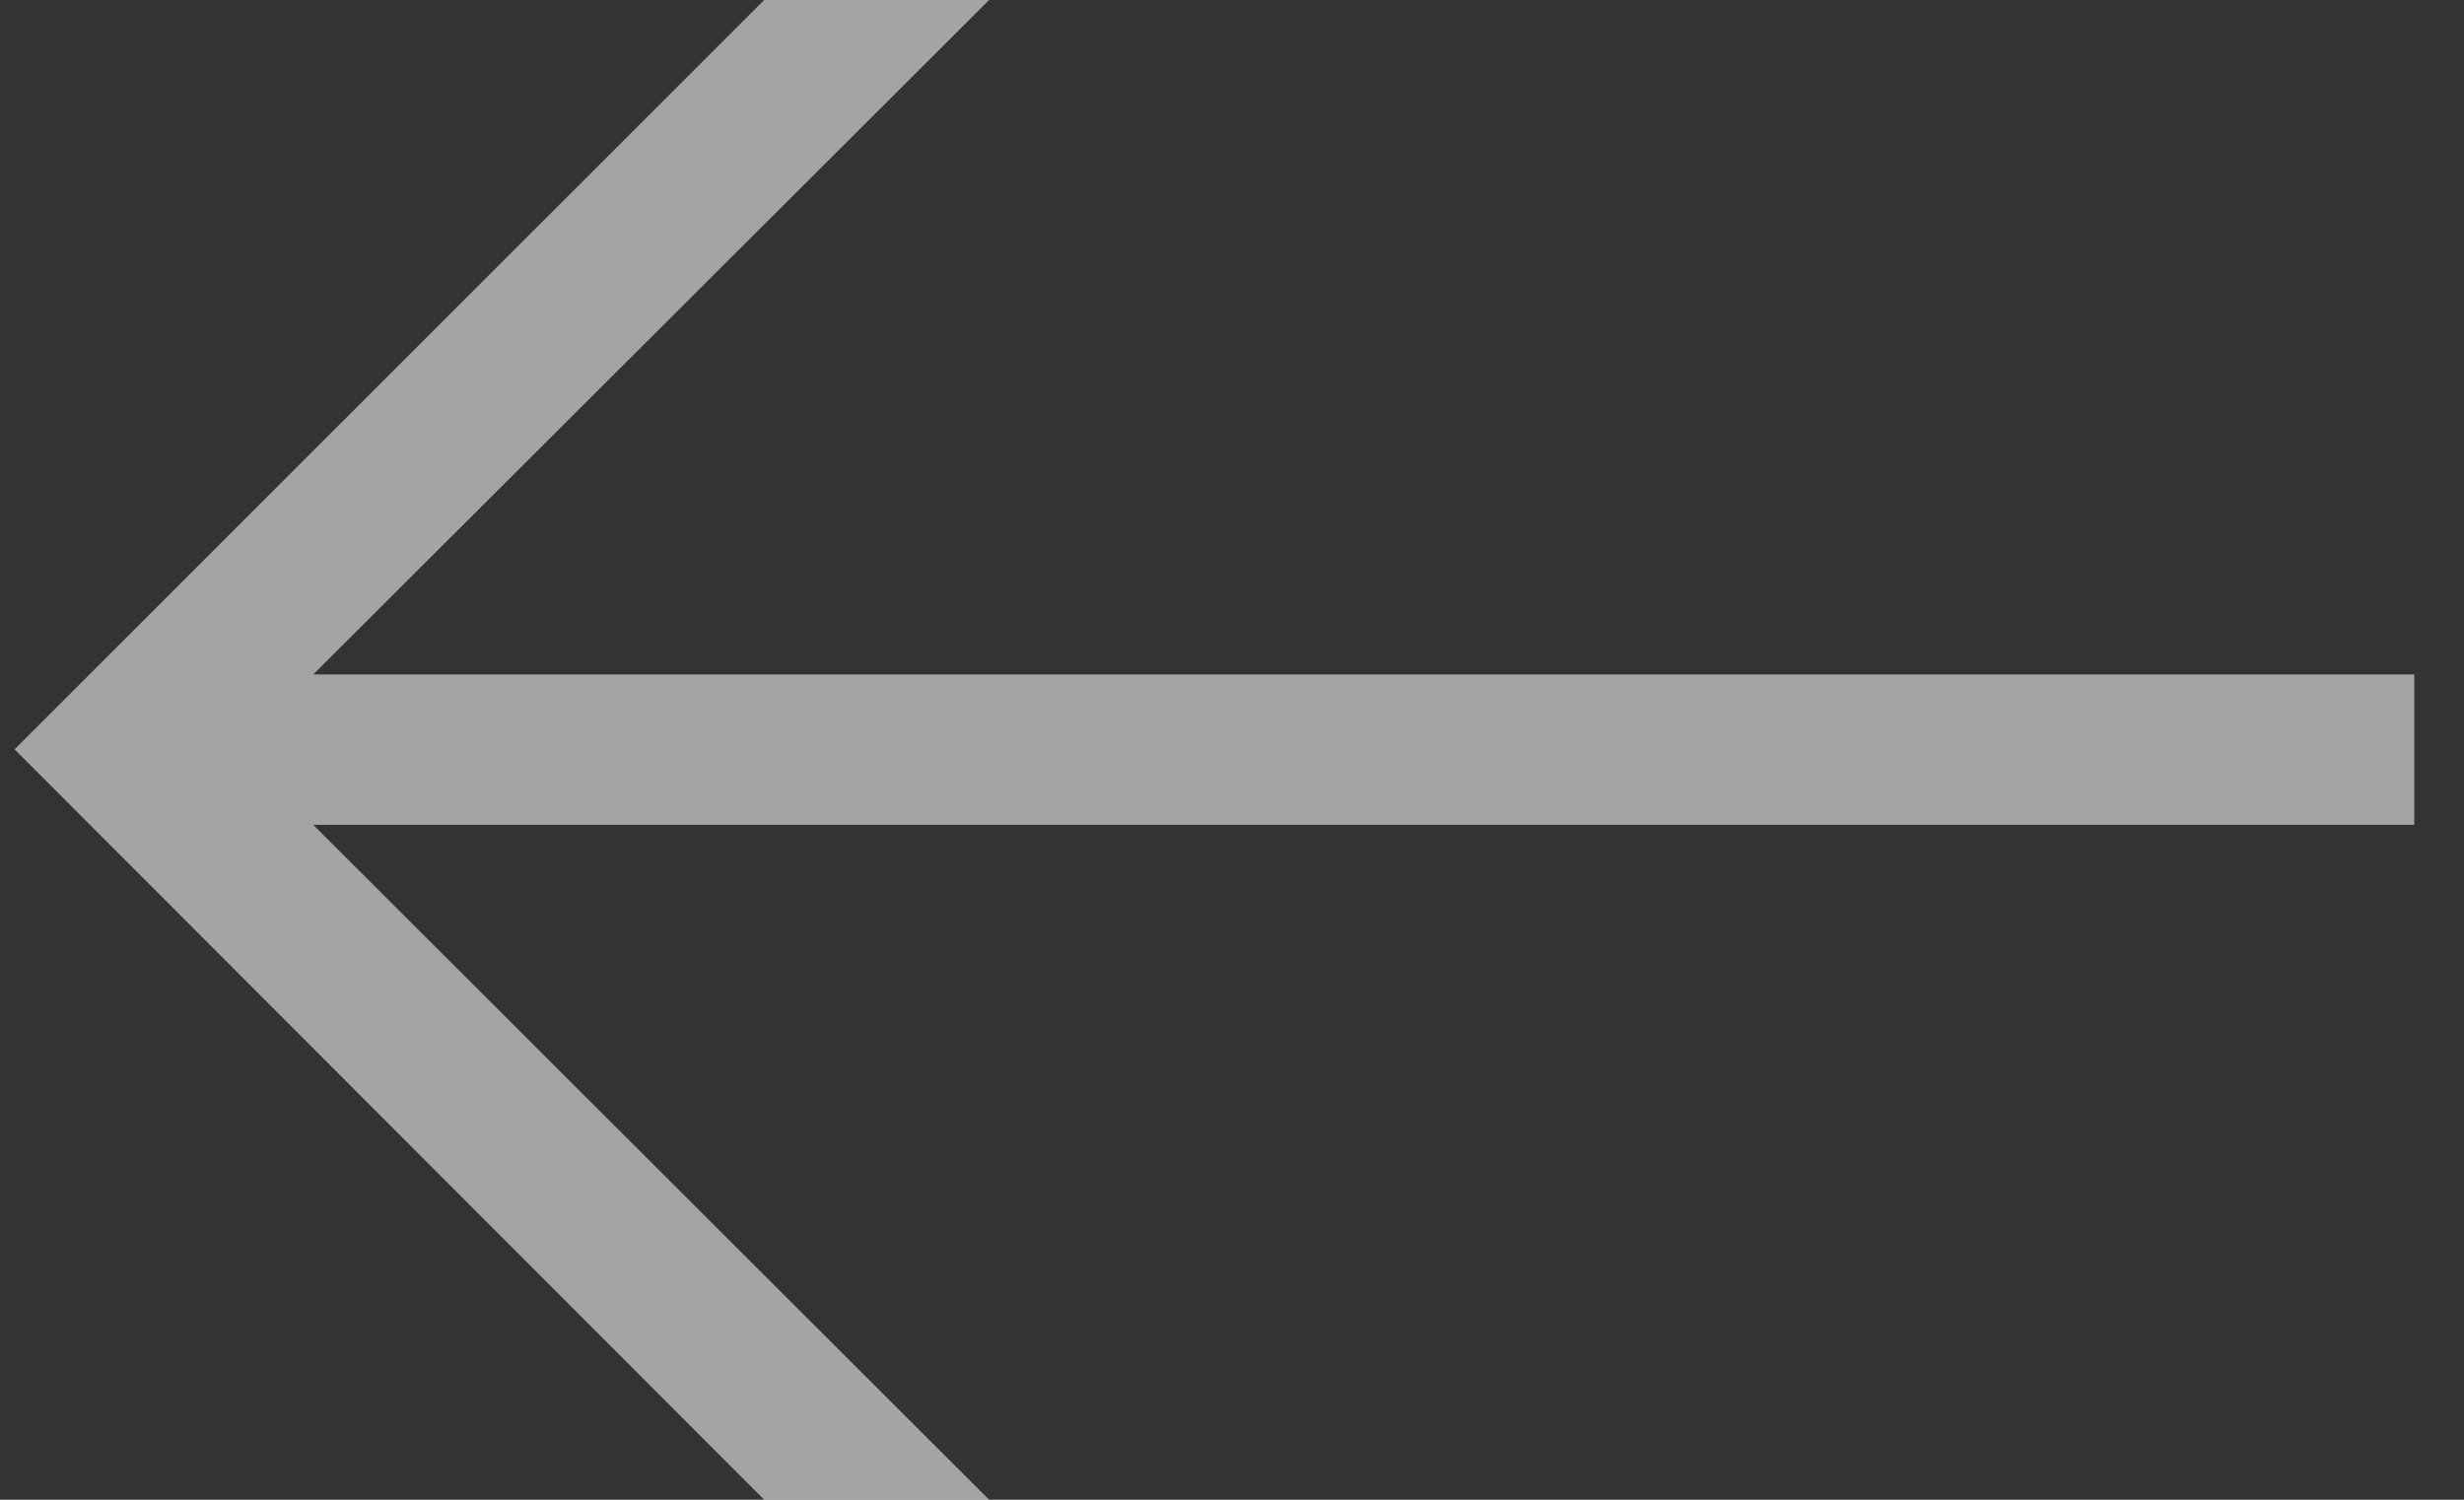 <svg xmlns="http://www.w3.org/2000/svg" width="23" height="14" viewBox="0 0 23 14">
    <rect x="0" y="0" width="23" height="14" fill="#333333" stroke="none"/>
    <g fill="none" fill-opacity=".552" fill-rule="evenodd">
        <g fill="#FFF">
            <g>
                <g>
                    <g>
                        <path d="M34.898 19.296L54.51 19.296 48.201 13 50.301 13 57.298 19.995 50.301 27 48.201 27 54.51 20.7 34.898 20.7z" transform="translate(-465 -1264) translate(430 1251) matrix(-1 0 0 1 92.434 0)"/>
                    </g>
                </g>
            </g>
        </g>
    </g>
</svg>
